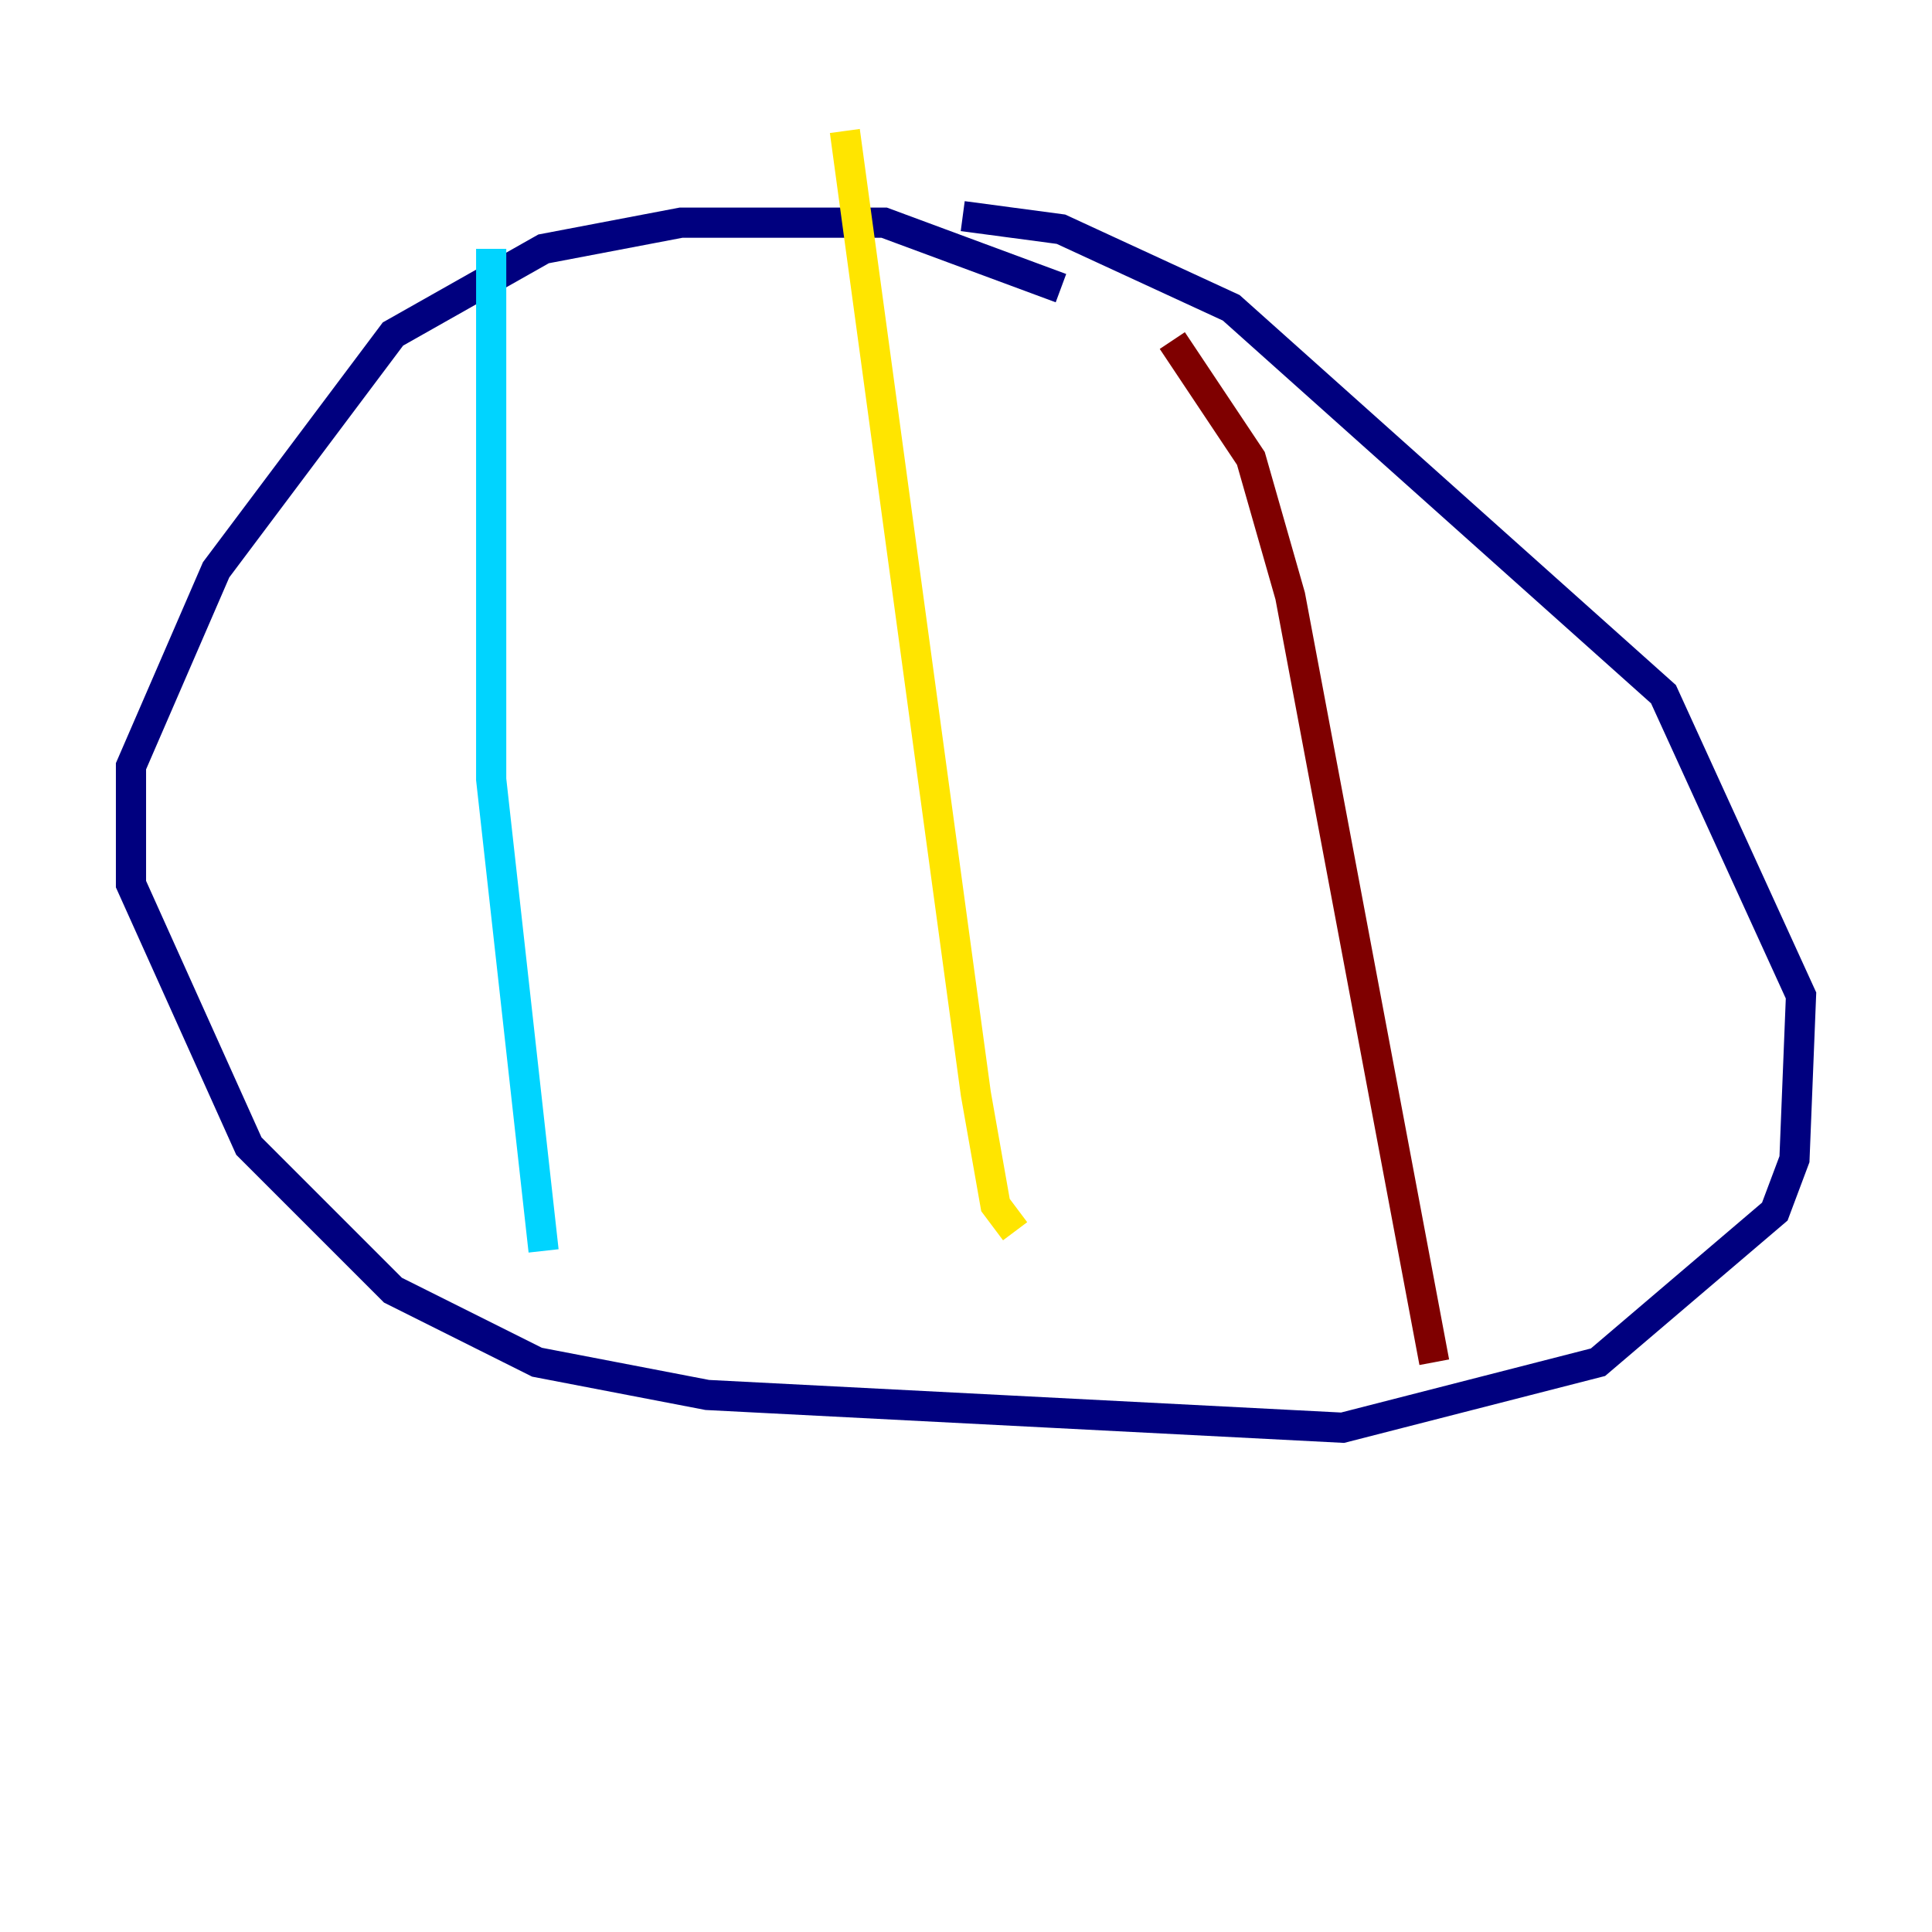 <?xml version="1.0" encoding="utf-8" ?>
<svg baseProfile="tiny" height="128" version="1.2" viewBox="0,0,128,128" width="128" xmlns="http://www.w3.org/2000/svg" xmlns:ev="http://www.w3.org/2001/xml-events" xmlns:xlink="http://www.w3.org/1999/xlink"><defs /><polyline fill="none" points="70.291,19.091 58.576,14.752 45.125,14.752 36.014,16.488 26.034,22.129 14.319,37.749 8.678,50.766 8.678,58.576 16.488,75.932 26.034,85.478 35.58,90.251 46.861,92.42 88.949,94.59 105.871,90.251 117.586,80.271 118.888,76.8 119.322,65.953 110.21,45.993 81.573,20.393 70.291,15.186 63.783,14.319" stroke="#00007f" stroke-width="2" /><polyline fill="none" points="32.542,16.488 32.542,51.634 36.014,82.875" stroke="#00d4ff" stroke-width="2" /><polyline fill="none" points="55.973,8.678 64.651,72.461 65.953,79.837 67.254,81.573" stroke="#ffe500" stroke-width="2" /><polyline fill="none" points="77.668,22.563 82.875,30.373 85.478,39.485 95.024,90.251" stroke="#7f0000" stroke-width="2" /></svg>